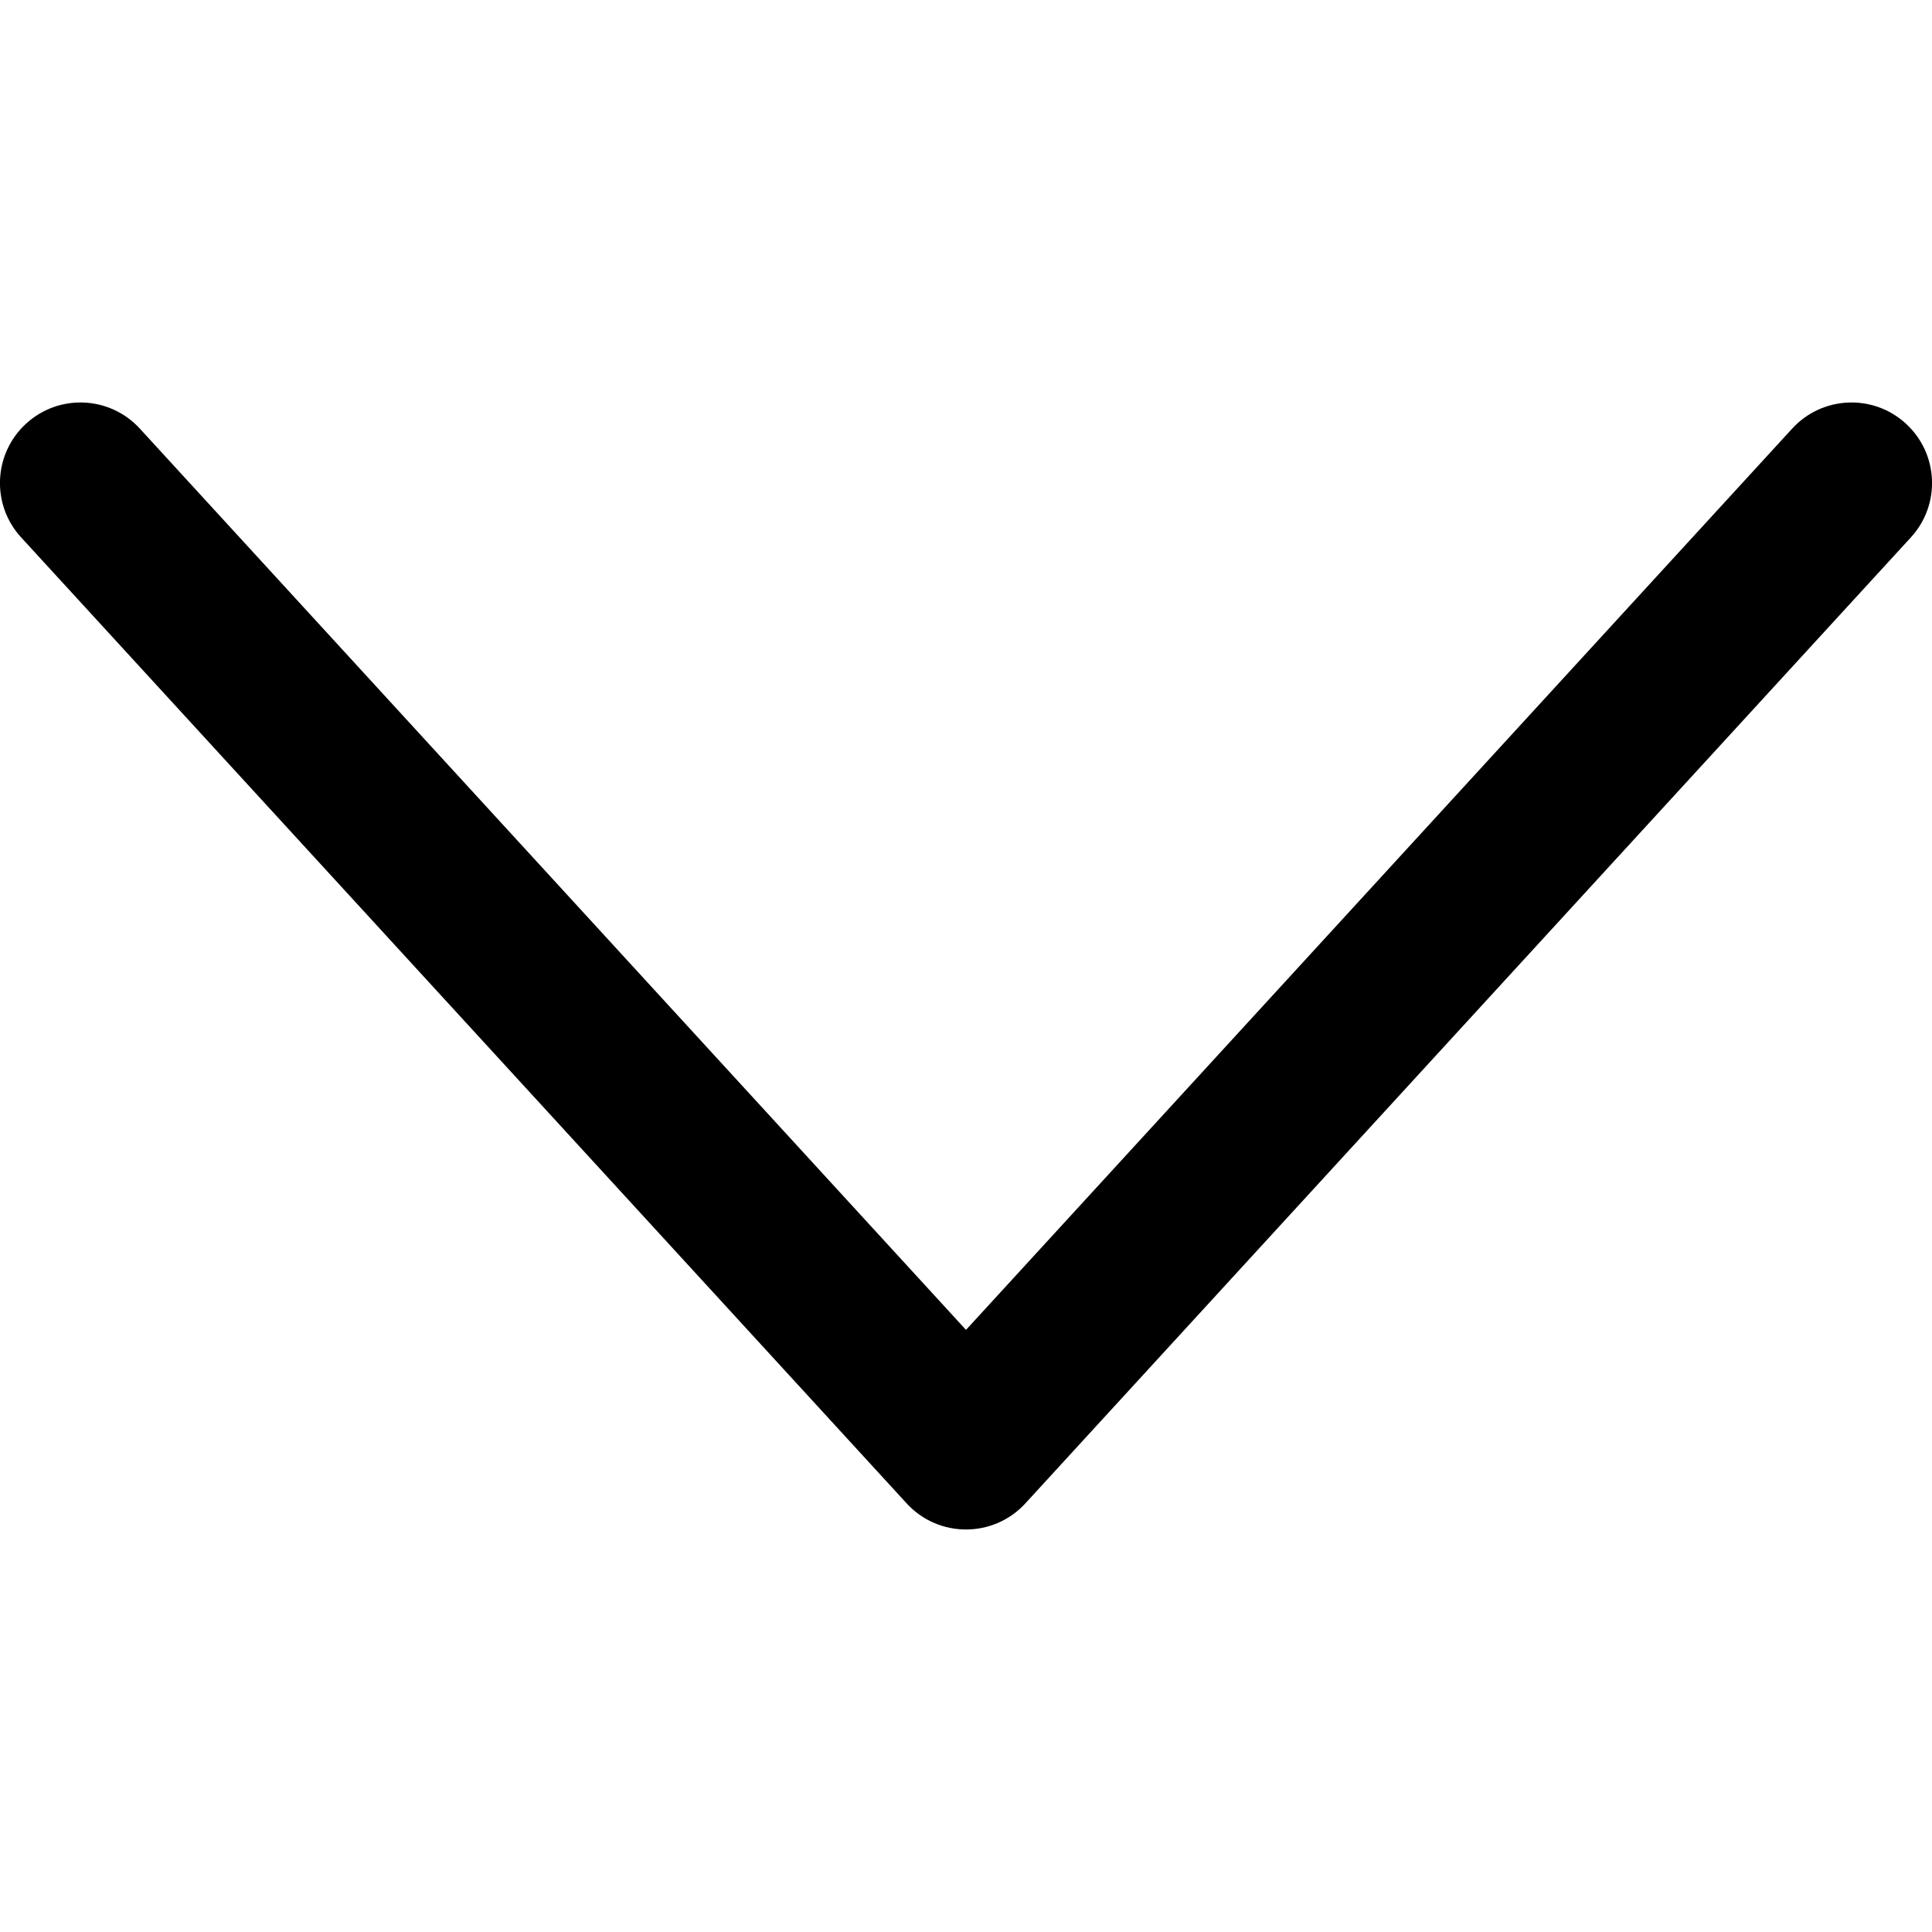 <!-- Generated by IcoMoon.io -->
<svg version="1.1" xmlns="http://www.w3.org/2000/svg" width="32" height="32" viewBox="0 0 32 32">
<title>angle-down</title>
<path d="M2.316 7.099c-0.498-0.543-1.341-0.58-1.884-0.082s-0.58 1.341-0.082 1.884l14.667 16c0.528 0.576 1.437 0.576 1.966 0l14.667-16c0.498-0.543 0.461-1.386-0.082-1.884s-1.386-0.461-1.884 0.082l-13.684 14.928-13.684-14.928z"></path>
</svg>

